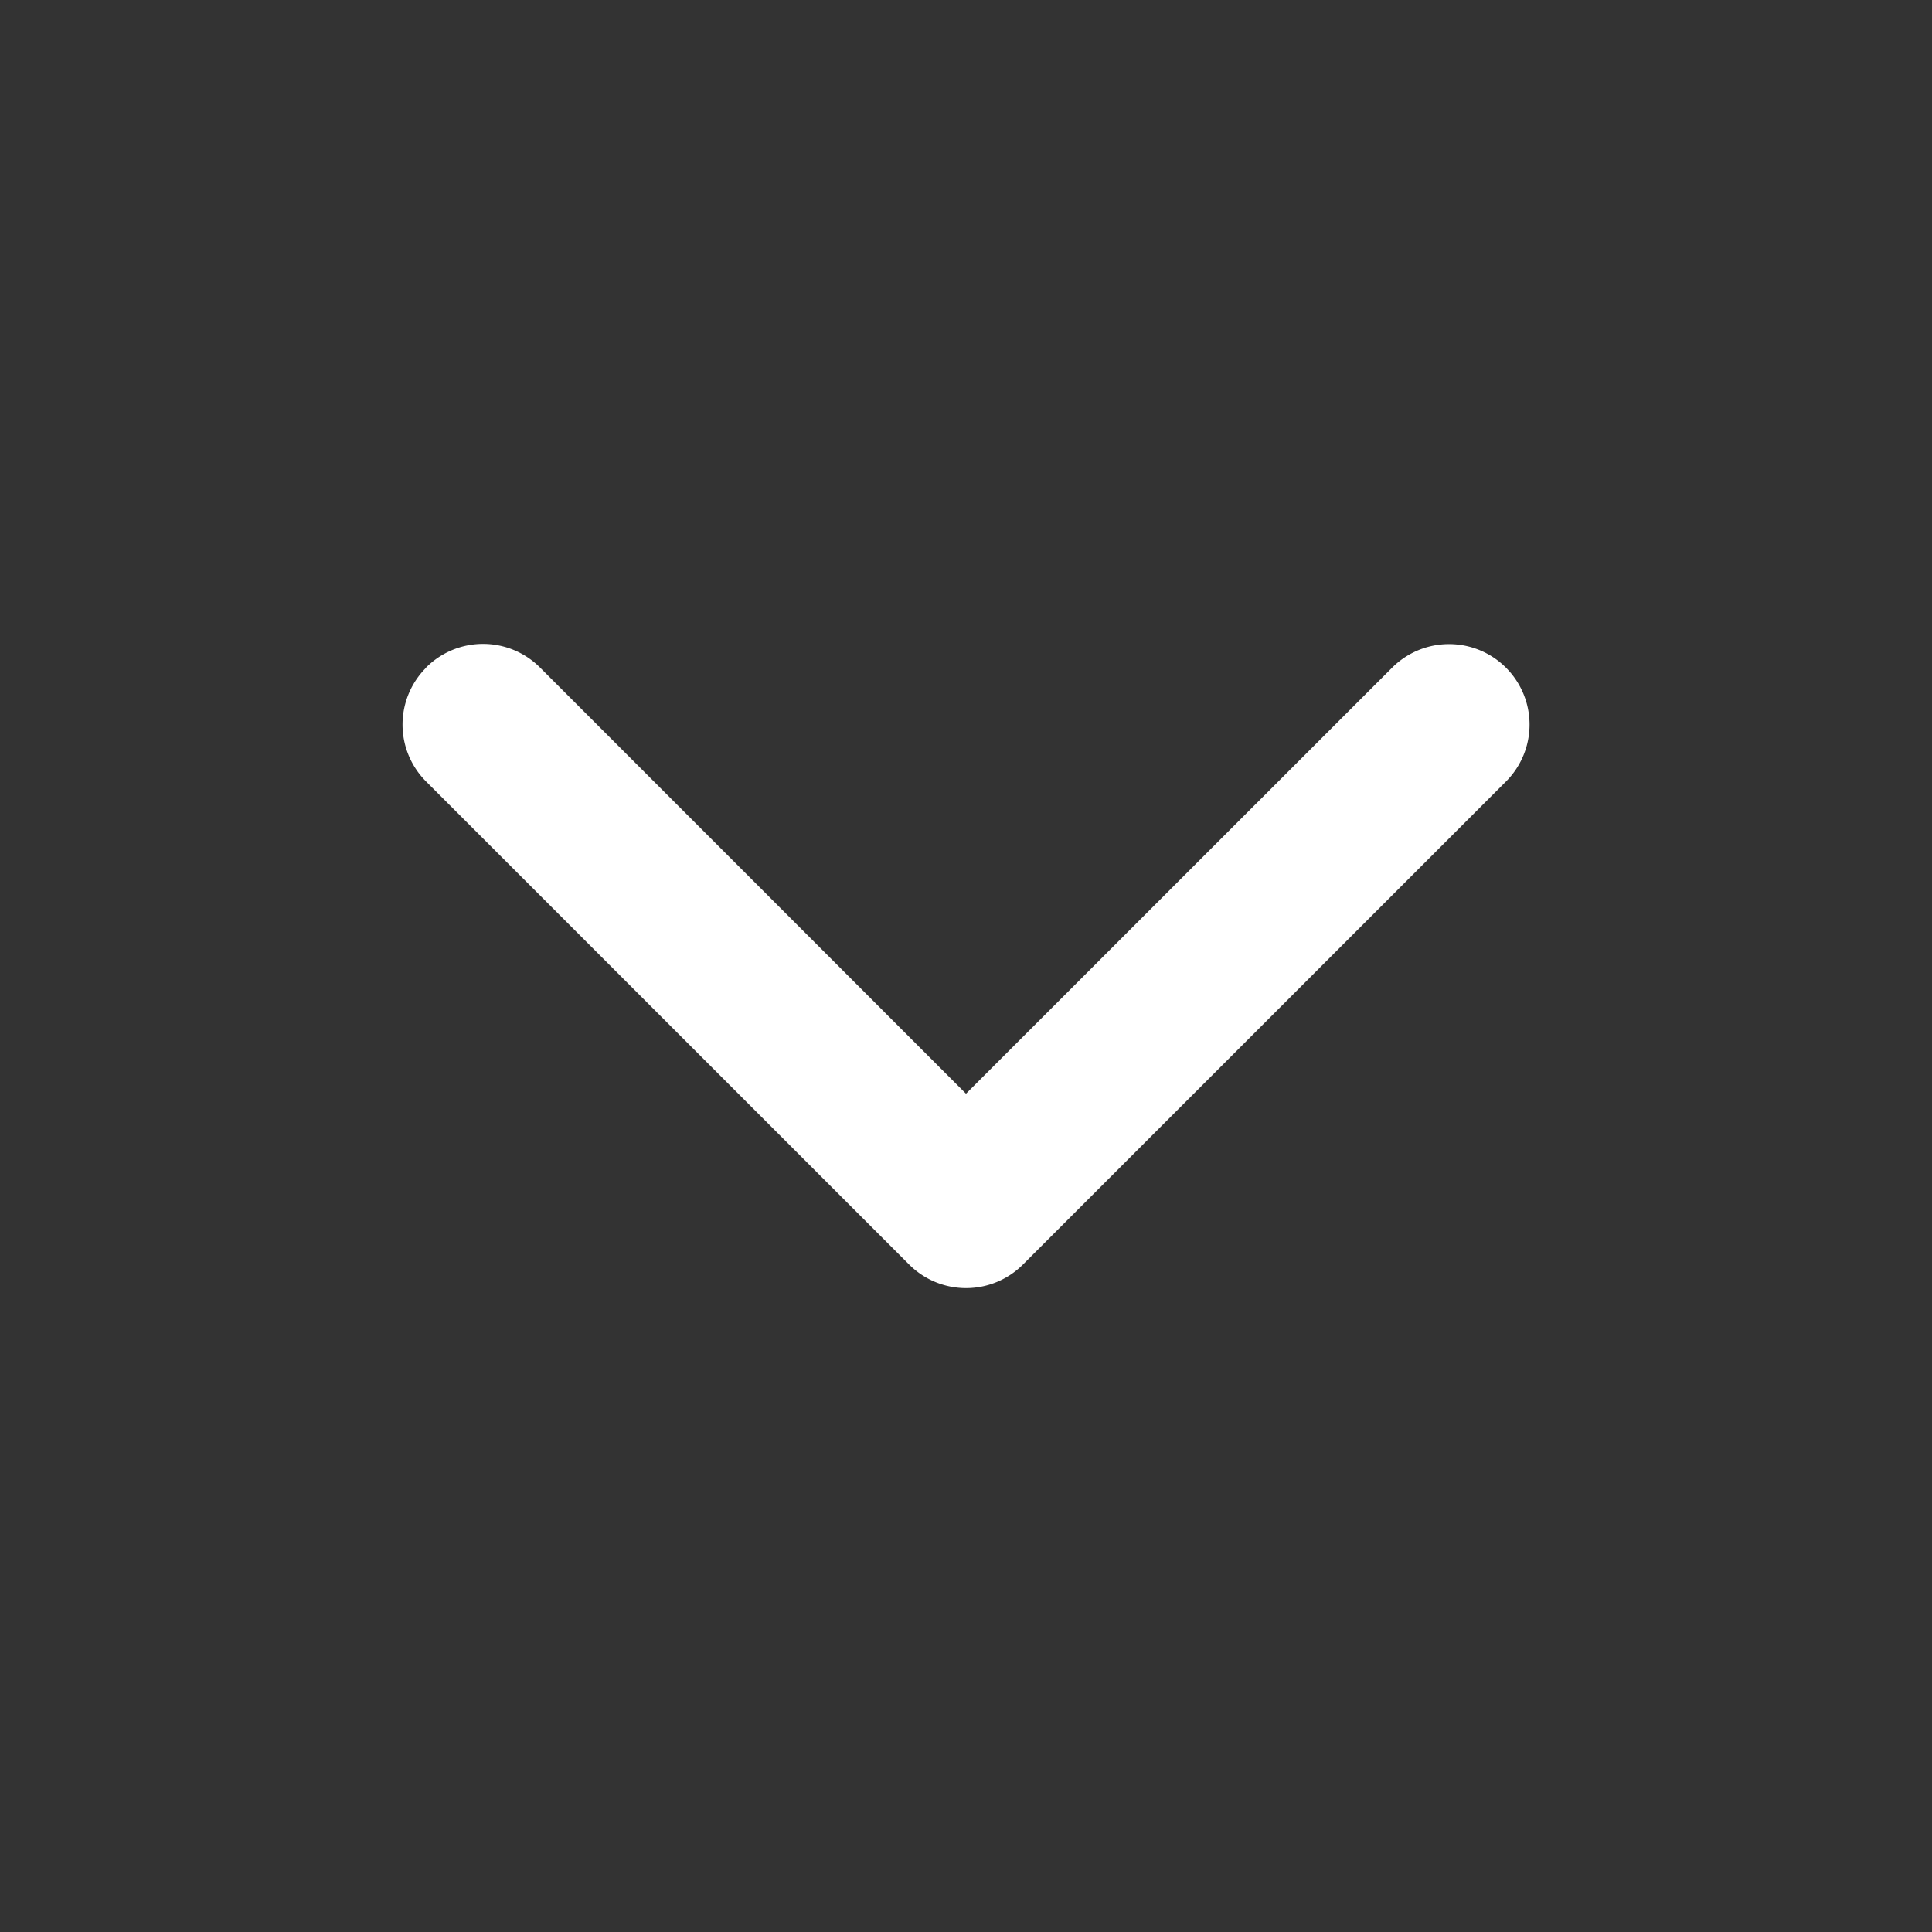 <svg width="20" height="20" fill="none" xmlns="http://www.w3.org/2000/svg"><rect width="100%" height="100%" fill="#333333" stroke="none"/><path fill-rule="evenodd" clip-rule="evenodd" d="M4.411 6.91a.833.833 0 0 1 1.179 0L10 11.322l4.411-4.41A.833.833 0 1 1 15.59 8.09l-5 5a.833.833 0 0 1-1.179 0l-5-5a.833.833 0 0 1 0-1.178z" fill="#fff"/></svg>